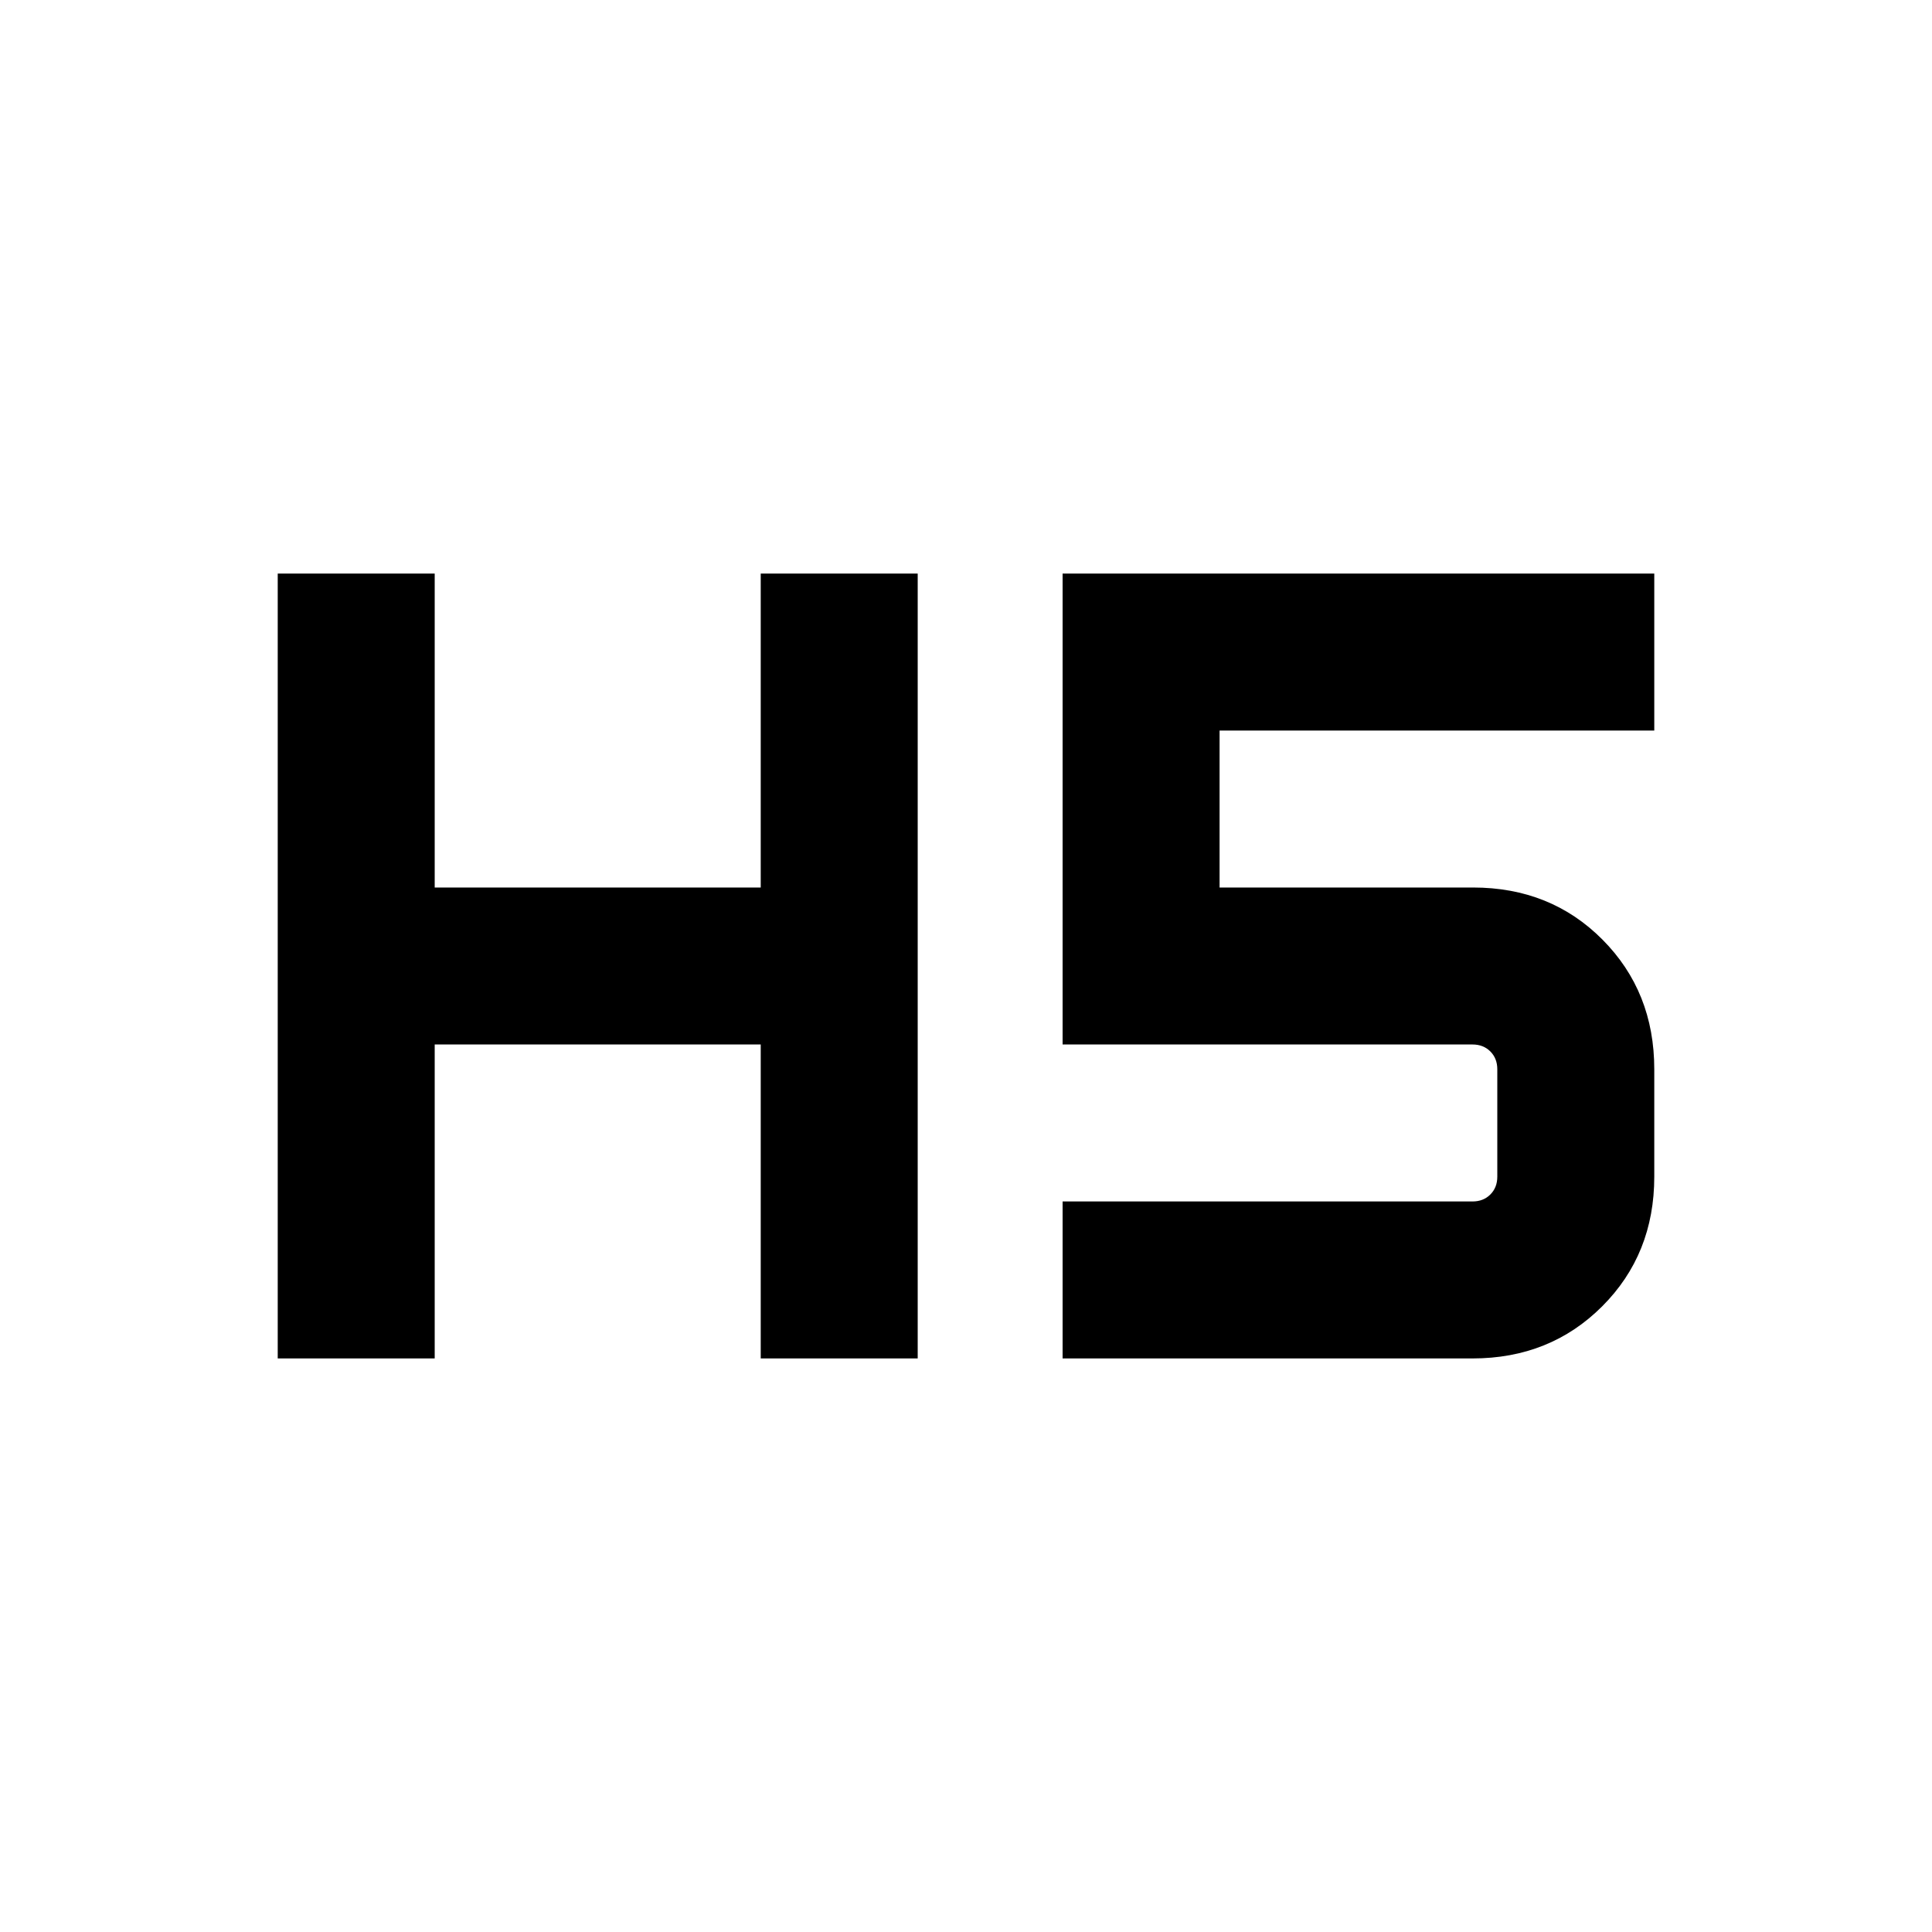 <svg xmlns="http://www.w3.org/2000/svg" height="20" viewBox="0 -960 960 960" width="20"><path d="M138-285v-390h78v156h162v-156h78v390h-78v-156H216v156h-78Zm390 0v-78h203.69q5.39 0 8.85-3.46t3.46-8.85v-53.38q0-5.39-3.46-8.85t-8.85-3.46H528v-234h294v78H606v78h125.94q38.58 0 64.32 25.89Q822-467.22 822-428.69v53.38q0 38.53-25.89 64.42T731.69-285H528Z"/></svg>